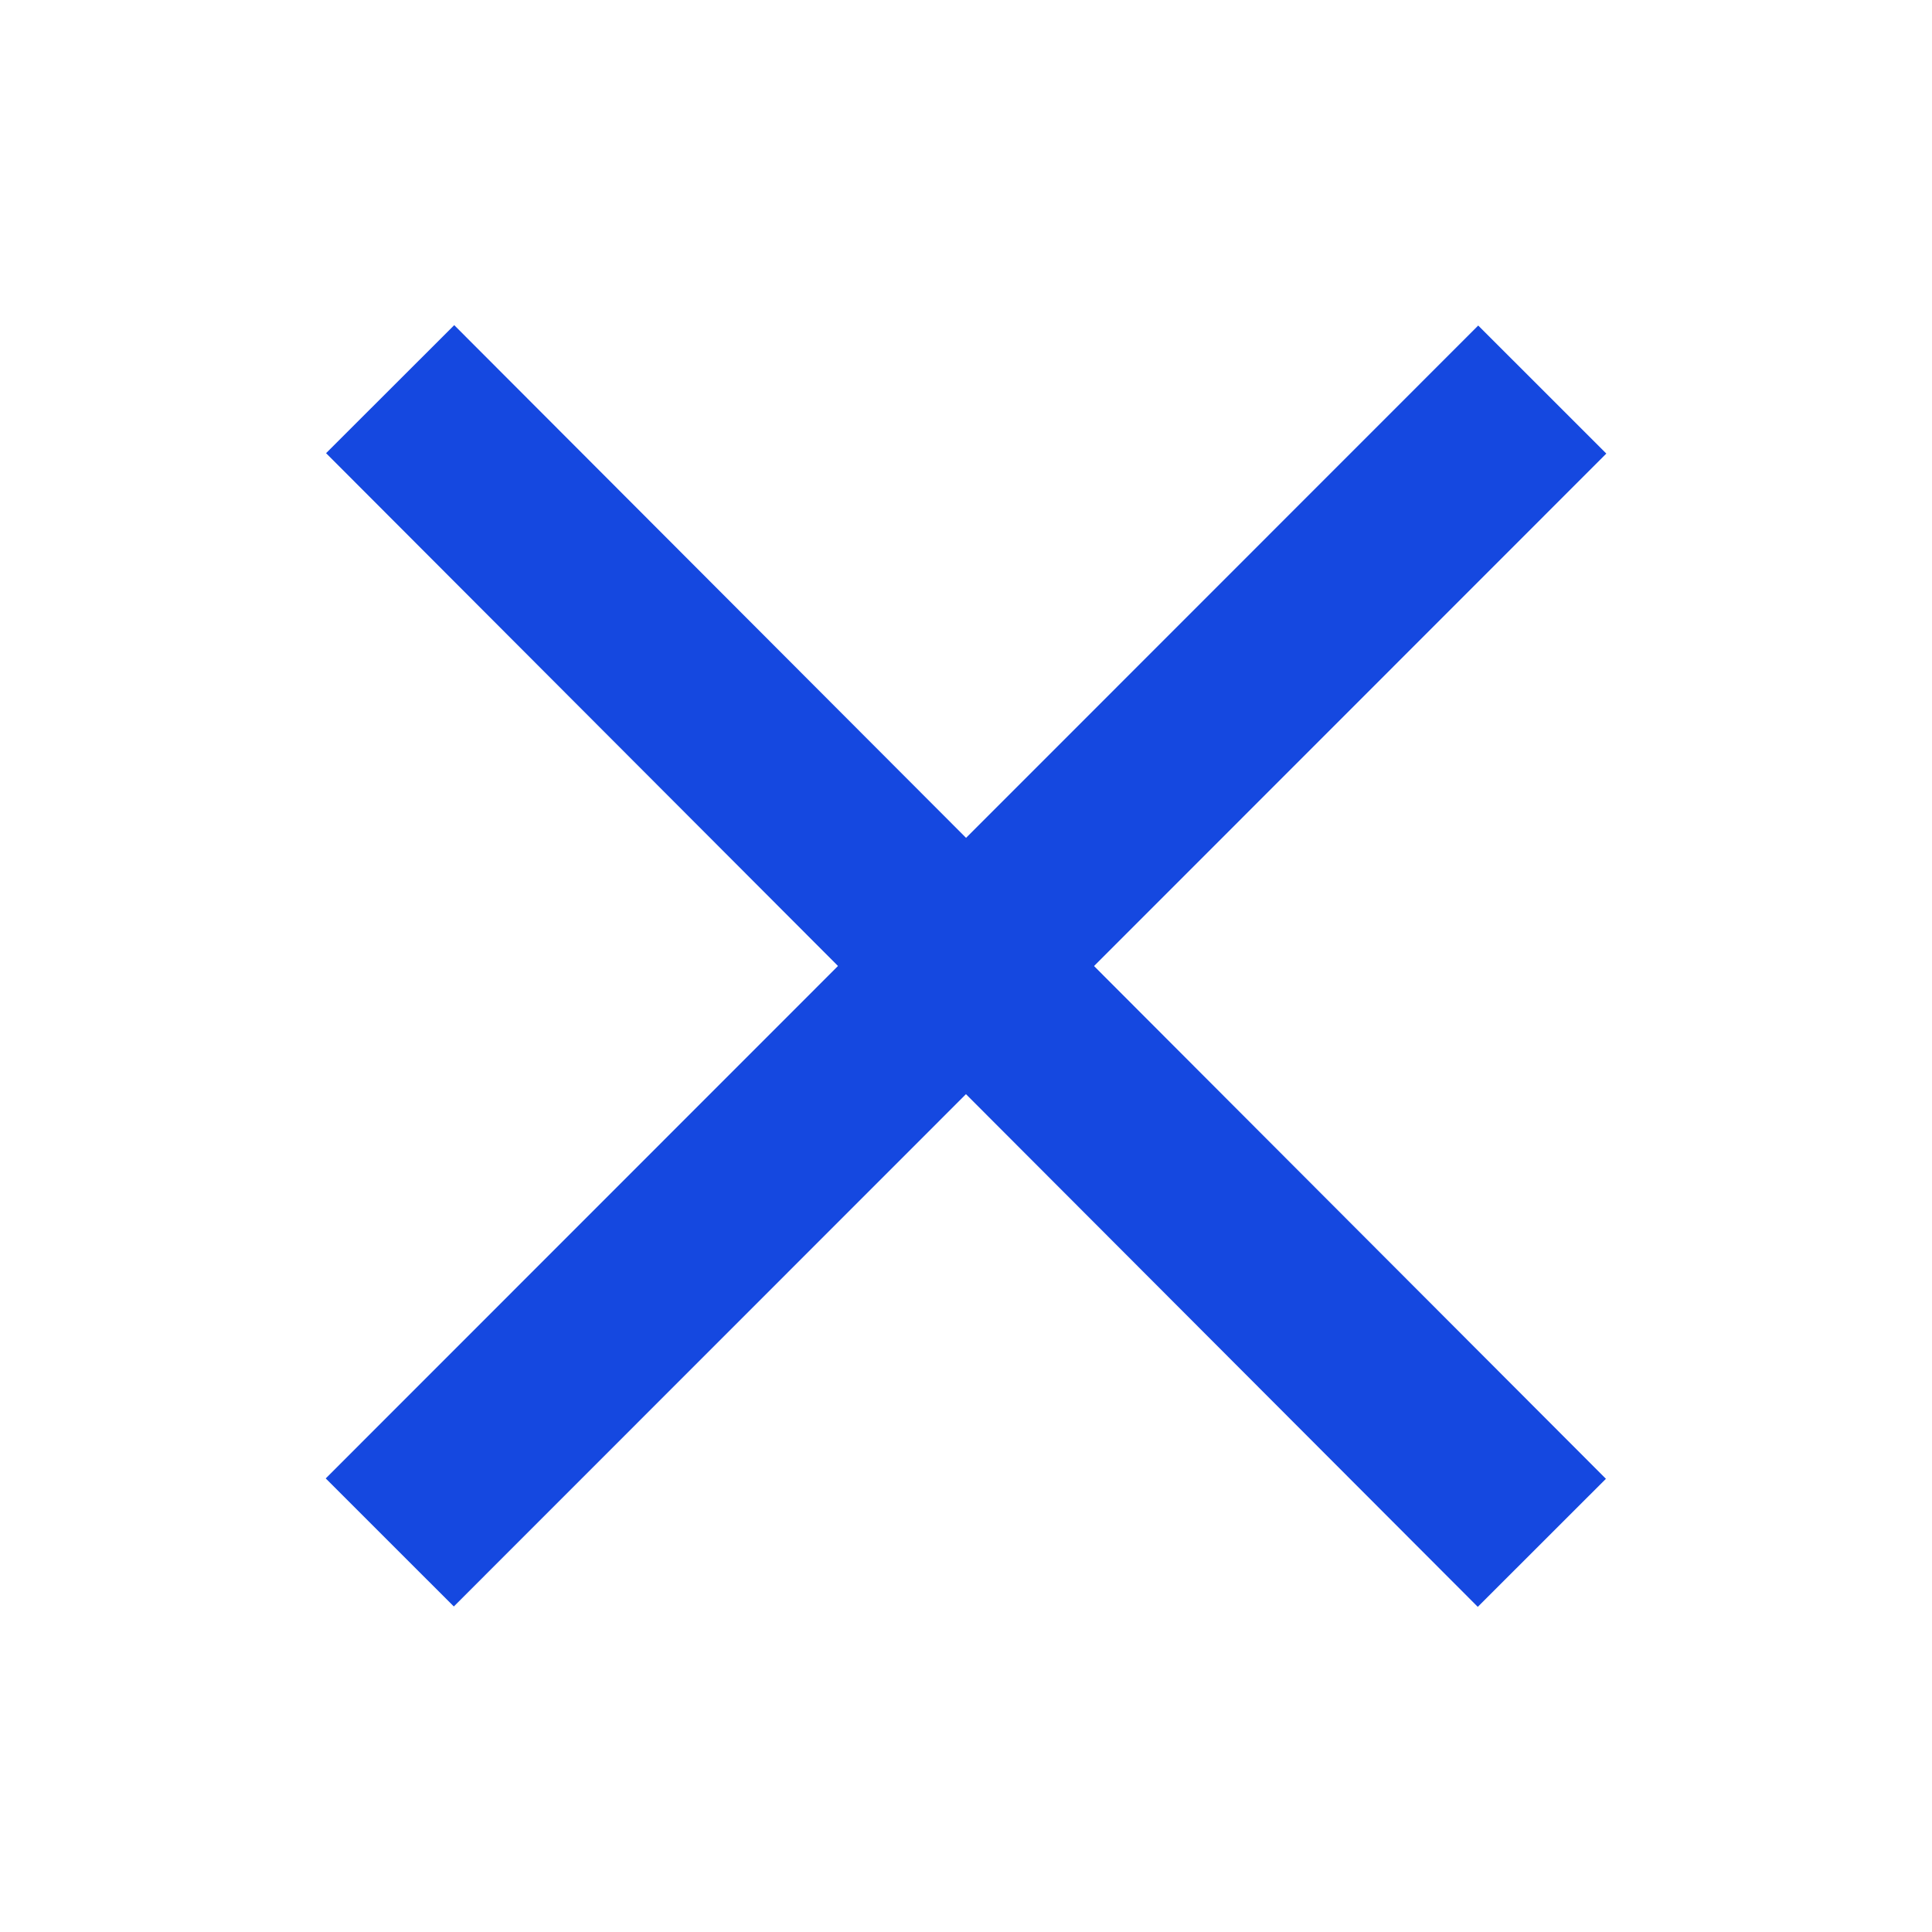 <svg id="cross" xmlns="http://www.w3.org/2000/svg" width="128" height="128" viewBox="0 0 128 128">
  <defs>
    <style>
      .cls-1 {
        fill: none;
        stroke: #1548e0;
        stroke-width: 8px;
        fill-rule: evenodd;
      }
    </style>
  </defs>
  <path id="cross_1" data-name="cross 1" class="cls-1" d="M27.259,30.028L30.09,27.2l70.651,70.771L97.91,100.8Z"/>
  <path id="cross_2" data-name="cross 2" class="cls-1" d="M30.066,100.776l-2.829-2.828,70.7-70.724,2.829,2.828Z"/>
</svg>
